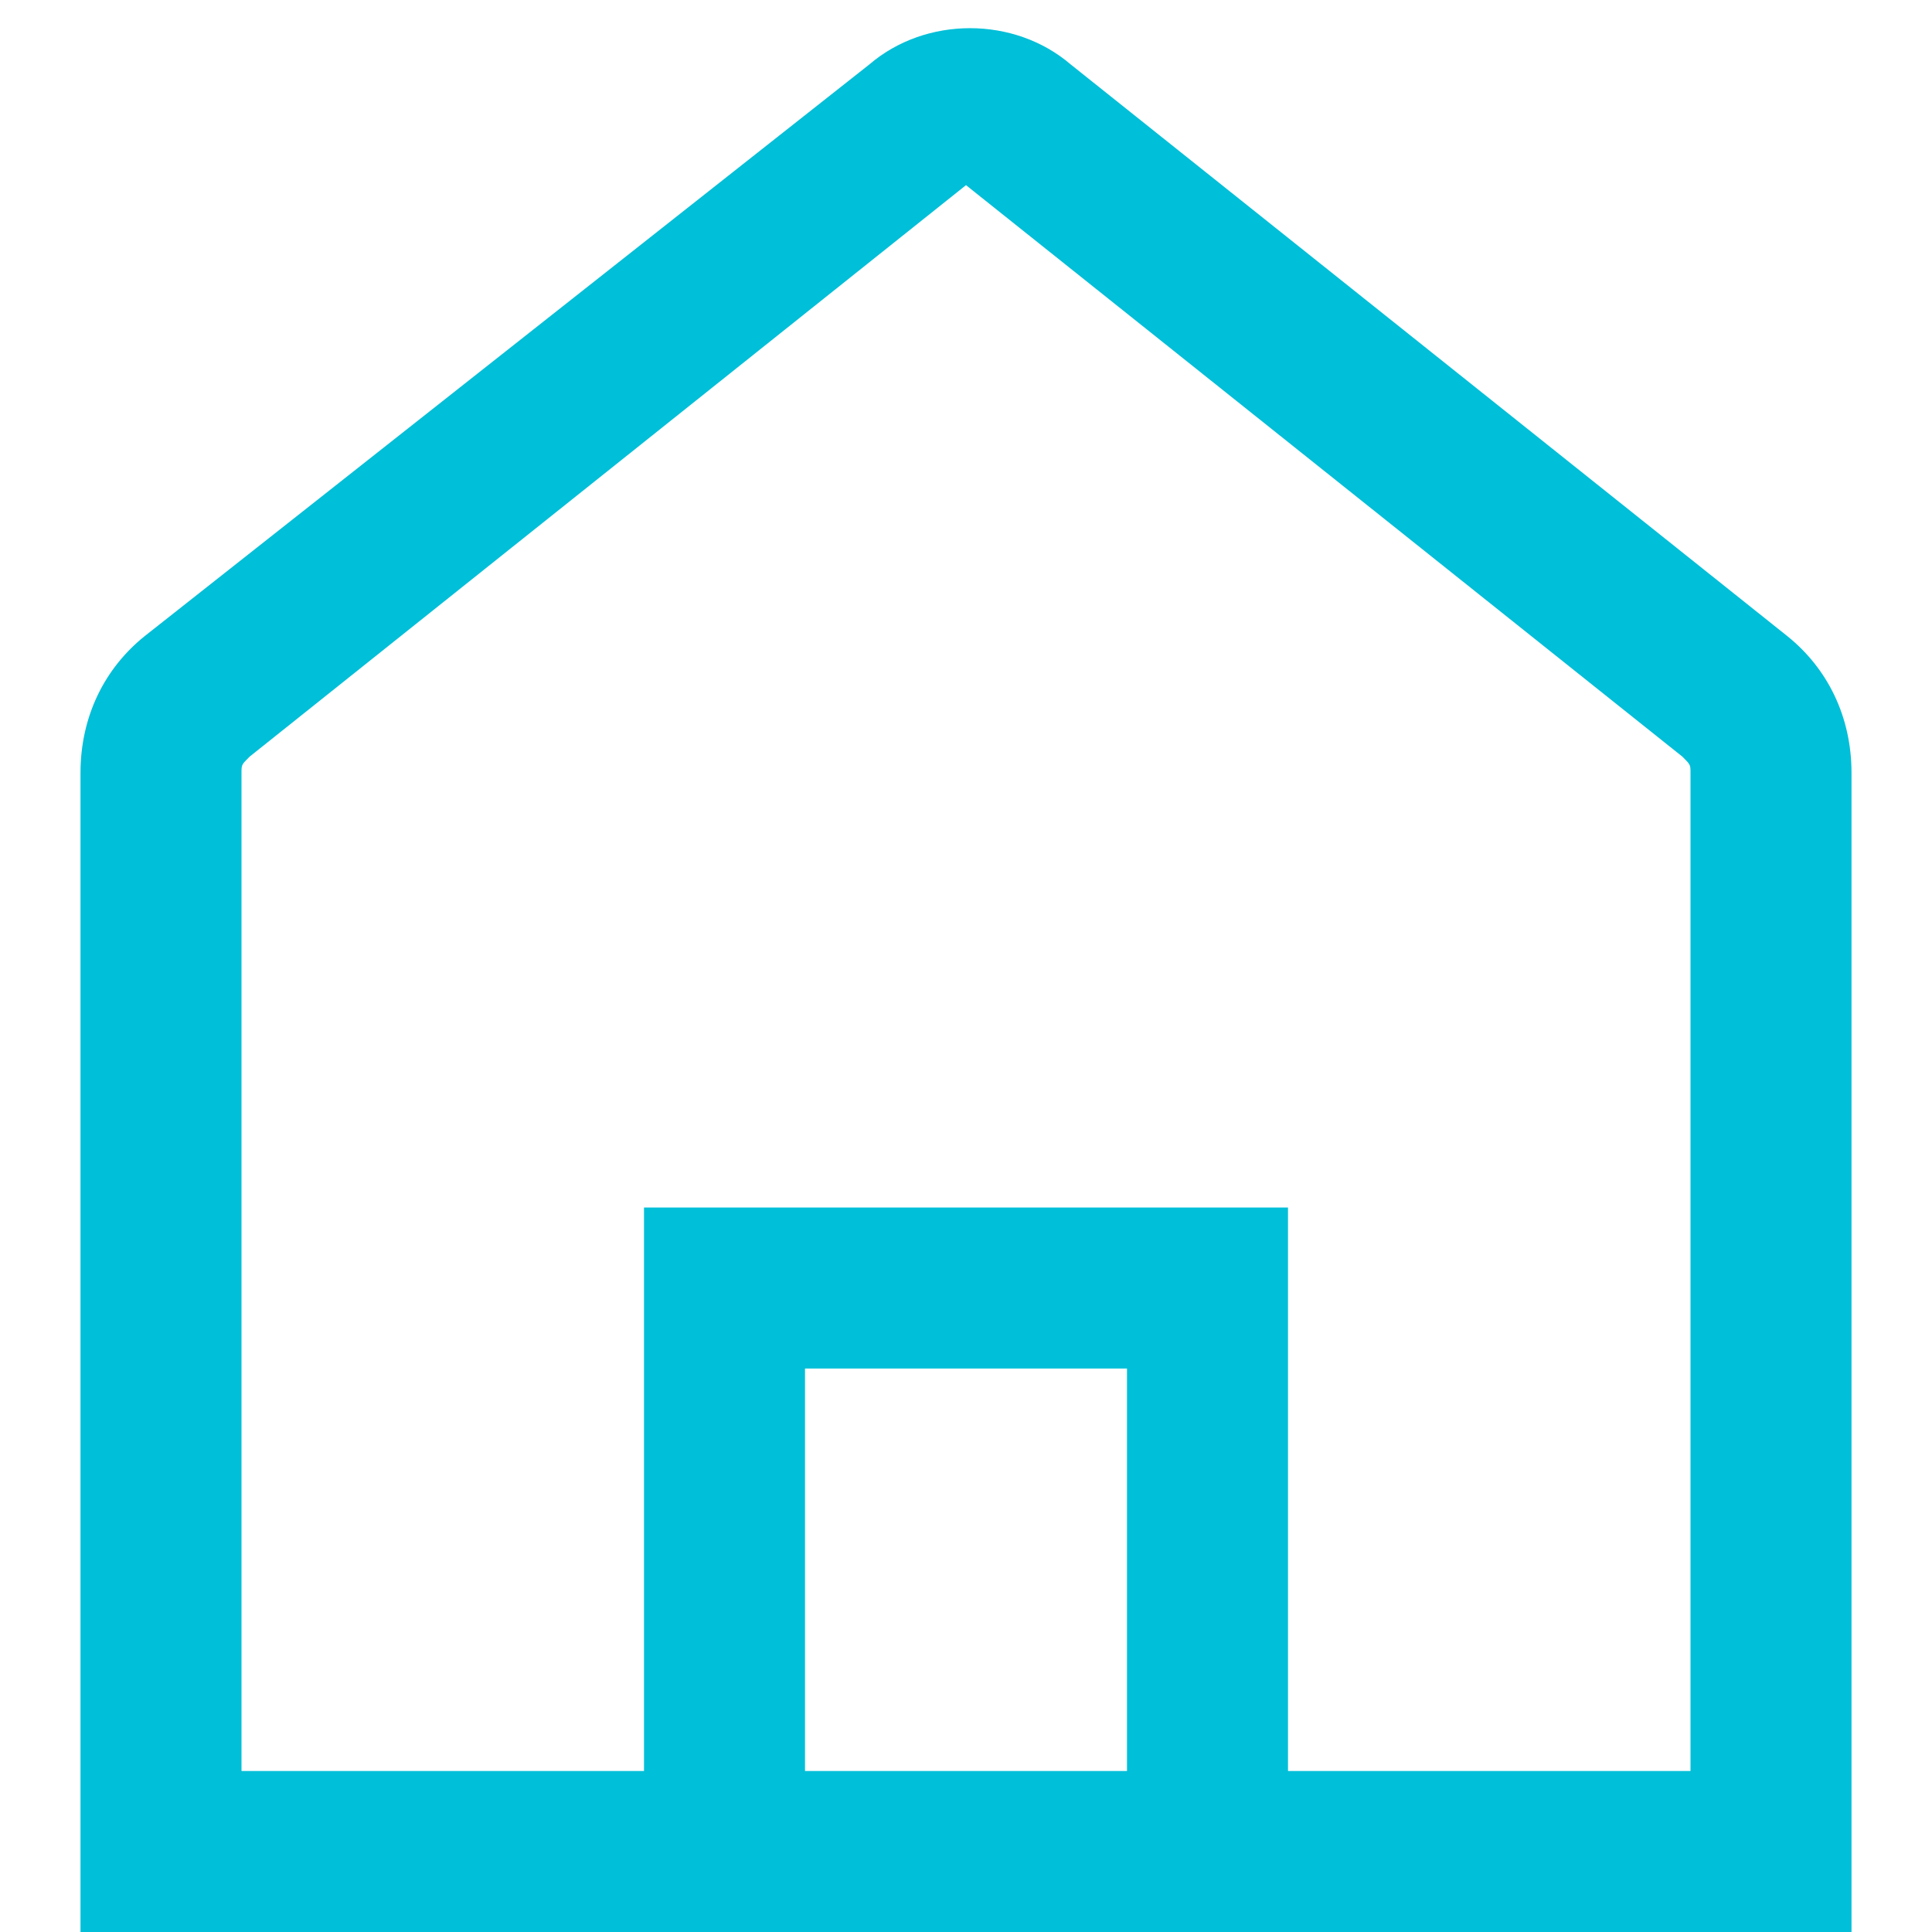<?xml version="1.0" encoding="utf-8"?>
<!-- Generator: Adobe Illustrator 24.2.3, SVG Export Plug-In . SVG Version: 6.00 Build 0)  -->
<svg version="1.1" id="Layer_1" xmlns="http://www.w3.org/2000/svg" xmlns:xlink="http://www.w3.org/1999/xlink" x="0px" y="0px"
	 viewBox="0 0 24 24" style="enable-background:new 0 0 24 24;" xml:space="preserve">
<style type="text/css">
	.st0{fill:#00BFD8;}
</style>
<path class="st0" d="M22.2,7.9l-8.9-7.1c-0.7-0.6-1.8-0.6-2.5,0L1.8,7.9C1.3,8.3,1,8.9,1,9.6V24h22V9.6C23,8.9,22.7,8.3,22.2,7.9z
	 M10,22v-5h4v5H10z M21,22h-5v-7H8v7H3V9.6c0-0.1,0-0.1,0.1-0.2L12,2.3l8.9,7.1C21,9.5,21,9.5,21,9.6L21,22z"/>
</svg>
